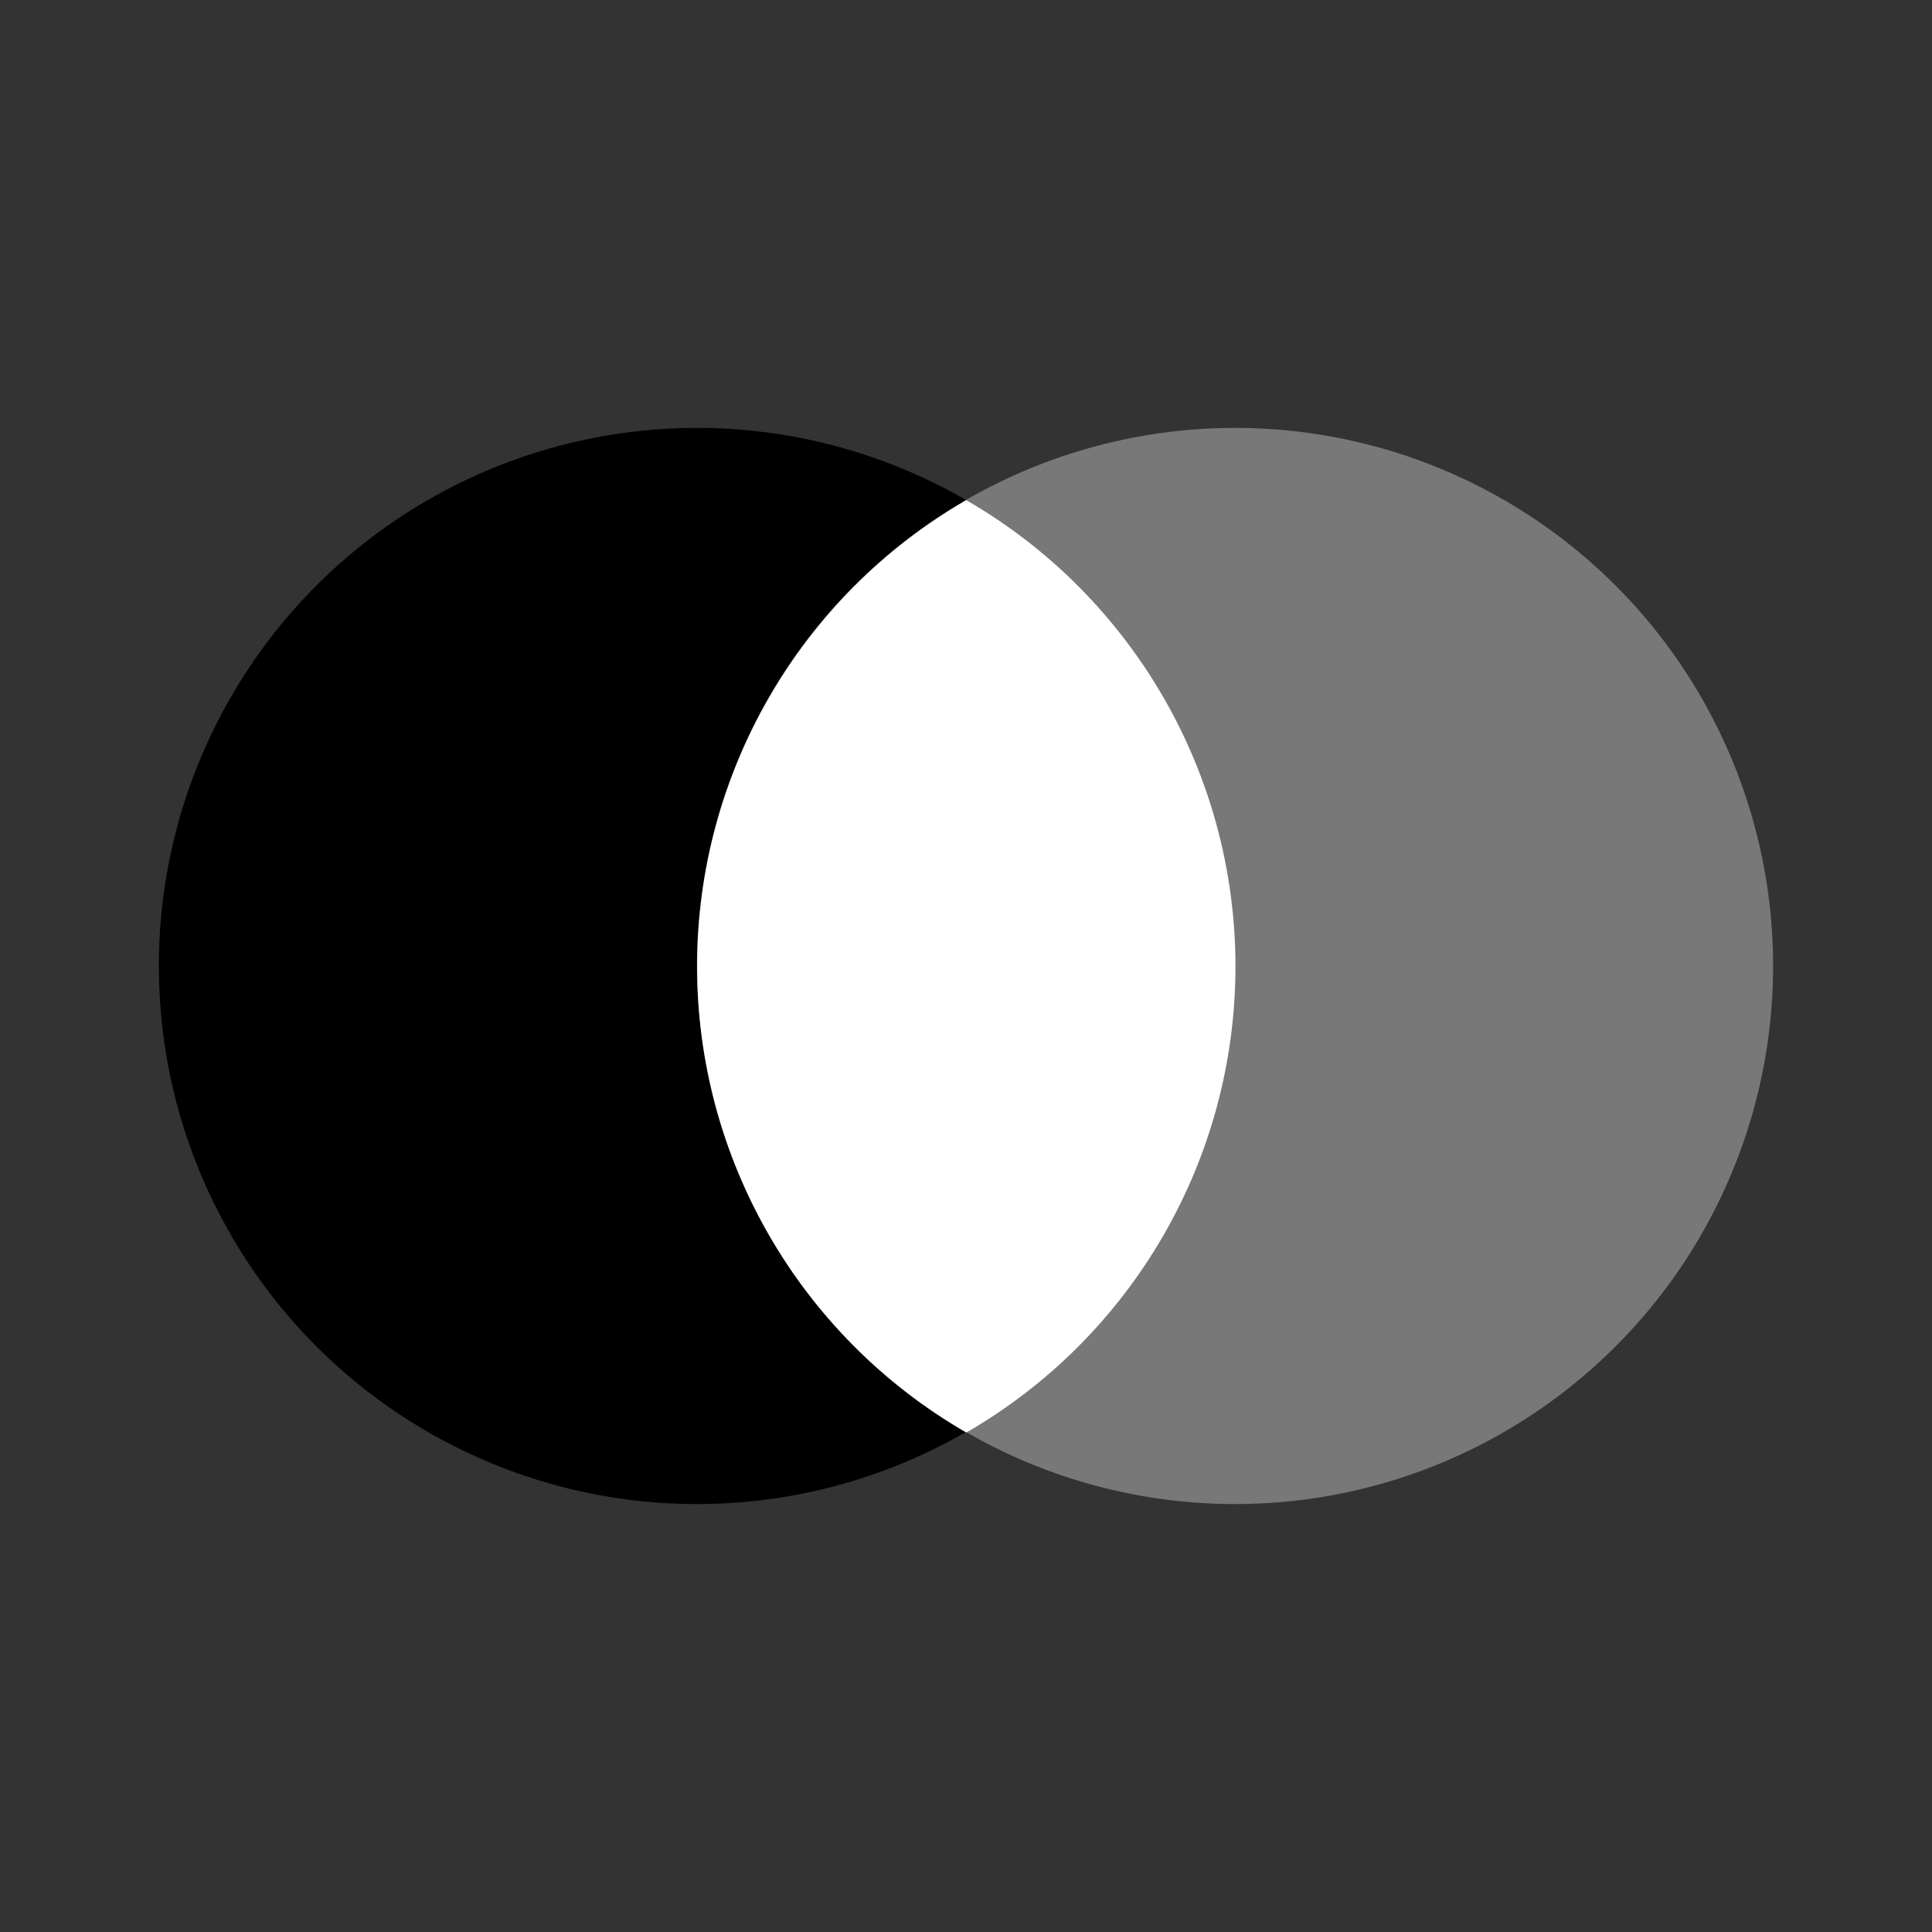 <?xml version="1.0" encoding="UTF-8" standalone="no"?>
<svg
   xmlns:dc="http://purl.org/dc/elements/1.1/"
   xmlns:cc="http://creativecommons.org/ns#"
   xmlns:rdf="http://www.w3.org/1999/02/22-rdf-syntax-ns#"
   xmlns:svg="http://www.w3.org/2000/svg"
   xmlns="http://www.w3.org/2000/svg"
   xmlns:sodipodi="http://sodipodi.sourceforge.net/DTD/sodipodi-0.dtd"
   xmlns:inkscape="http://www.inkscape.org/namespaces/inkscape"
   sodipodi:docname="fucion.svg"
   inkscape:version="1.0 (4035a4fb49, 2020-05-01)"
   id="svg855"
   version="1.1"
   viewBox="0 0 52.917 52.917"
   height="200"
   width="200">
  <rect x="0" y="0" width="52.917" height="52.917" fill="#333333" stroke="none"/>
  <defs
     id="defs849">
    <clipPath
       clipPathUnits="userSpaceOnUse"
       id="clipPath1490">
      <circle
         r="13.728"
         cy="26.361"
         cx="30.824"
         id="circle1492"
         style="fill:#787878;fill-opacity:1;stroke:none;stroke-width:6.584;stroke-linecap:round;stroke-linejoin:round;stroke-miterlimit:4;stroke-dasharray:none;paint-order:stroke fill markers" />
    </clipPath>
    <clipPath
       id="clipPath1490-0"
       clipPathUnits="userSpaceOnUse">
      <circle
         style="fill:#787878;fill-opacity:1;stroke:none;stroke-width:6.584;stroke-linecap:round;stroke-linejoin:round;stroke-miterlimit:4;stroke-dasharray:none;paint-order:stroke fill markers"
         id="circle1492-1"
         cx="30.824"
         cy="26.361"
         r="13.728" />
    </clipPath>
  </defs>
  <sodipodi:namedview
     inkscape:pagecheckerboard="true"
     inkscape:window-maximized="1"
     inkscape:window-y="-8"
     inkscape:window-x="-8"
     inkscape:window-height="961"
     inkscape:window-width="1280"
     inkscape:snap-global="true"
     inkscape:snap-center="true"
     inkscape:snap-page="true"
     inkscape:snap-object-midpoints="true"
     inkscape:snap-bbox-midpoints="true"
     inkscape:snap-bbox-edge-midpoints="true"
     inkscape:bbox-nodes="true"
     inkscape:bbox-paths="true"
     inkscape:snap-bbox="true"
     units="px"
     showgrid="false"
     inkscape:document-rotation="0"
     inkscape:current-layer="layer1"
     inkscape:document-units="px"
     inkscape:cy="125.33681"
     inkscape:cx="90.457902"
     inkscape:zoom="1.5708073"
     inkscape:pageshadow="2"
     inkscape:pageopacity="0.0"
     borderopacity="1.0"
     bordercolor="#666666"
     pagecolor="#ffffff"
     id="base" />
  <g
     id="layer1"
     inkscape:groupmode="layer"
     inkscape:label="Capa 1">
    <circle
       style="fill:#000000;fill-opacity:1;stroke:none;stroke-width:7.069;stroke-linecap:round;stroke-linejoin:round;stroke-miterlimit:4;stroke-dasharray:none;paint-order:stroke fill markers"
       id="path1470"
       cx="19.089"
       cy="26.458"
       r="14.738" />
    <circle
       r="14.738"
       cy="26.458"
       cx="33.827"
       id="path1470-3"
       style="fill:#787878;fill-opacity:1;stroke:none;stroke-width:7.069;stroke-linecap:round;stroke-linejoin:round;stroke-miterlimit:4;stroke-dasharray:none;paint-order:stroke fill markers" />
    <circle
       clip-path="url(#clipPath1490-0)"
       r="13.728"
       cy="26.361"
       cx="17.096"
       id="path1470-6"
       style="fill:#ffffff;fill-opacity:1;stroke:none;stroke-width:6.584;stroke-linecap:round;stroke-linejoin:round;stroke-miterlimit:4;stroke-dasharray:none;paint-order:stroke fill markers"
       transform="matrix(1.074,0,0,1.074,0.734,-1.843)" />
  </g>
</svg>
